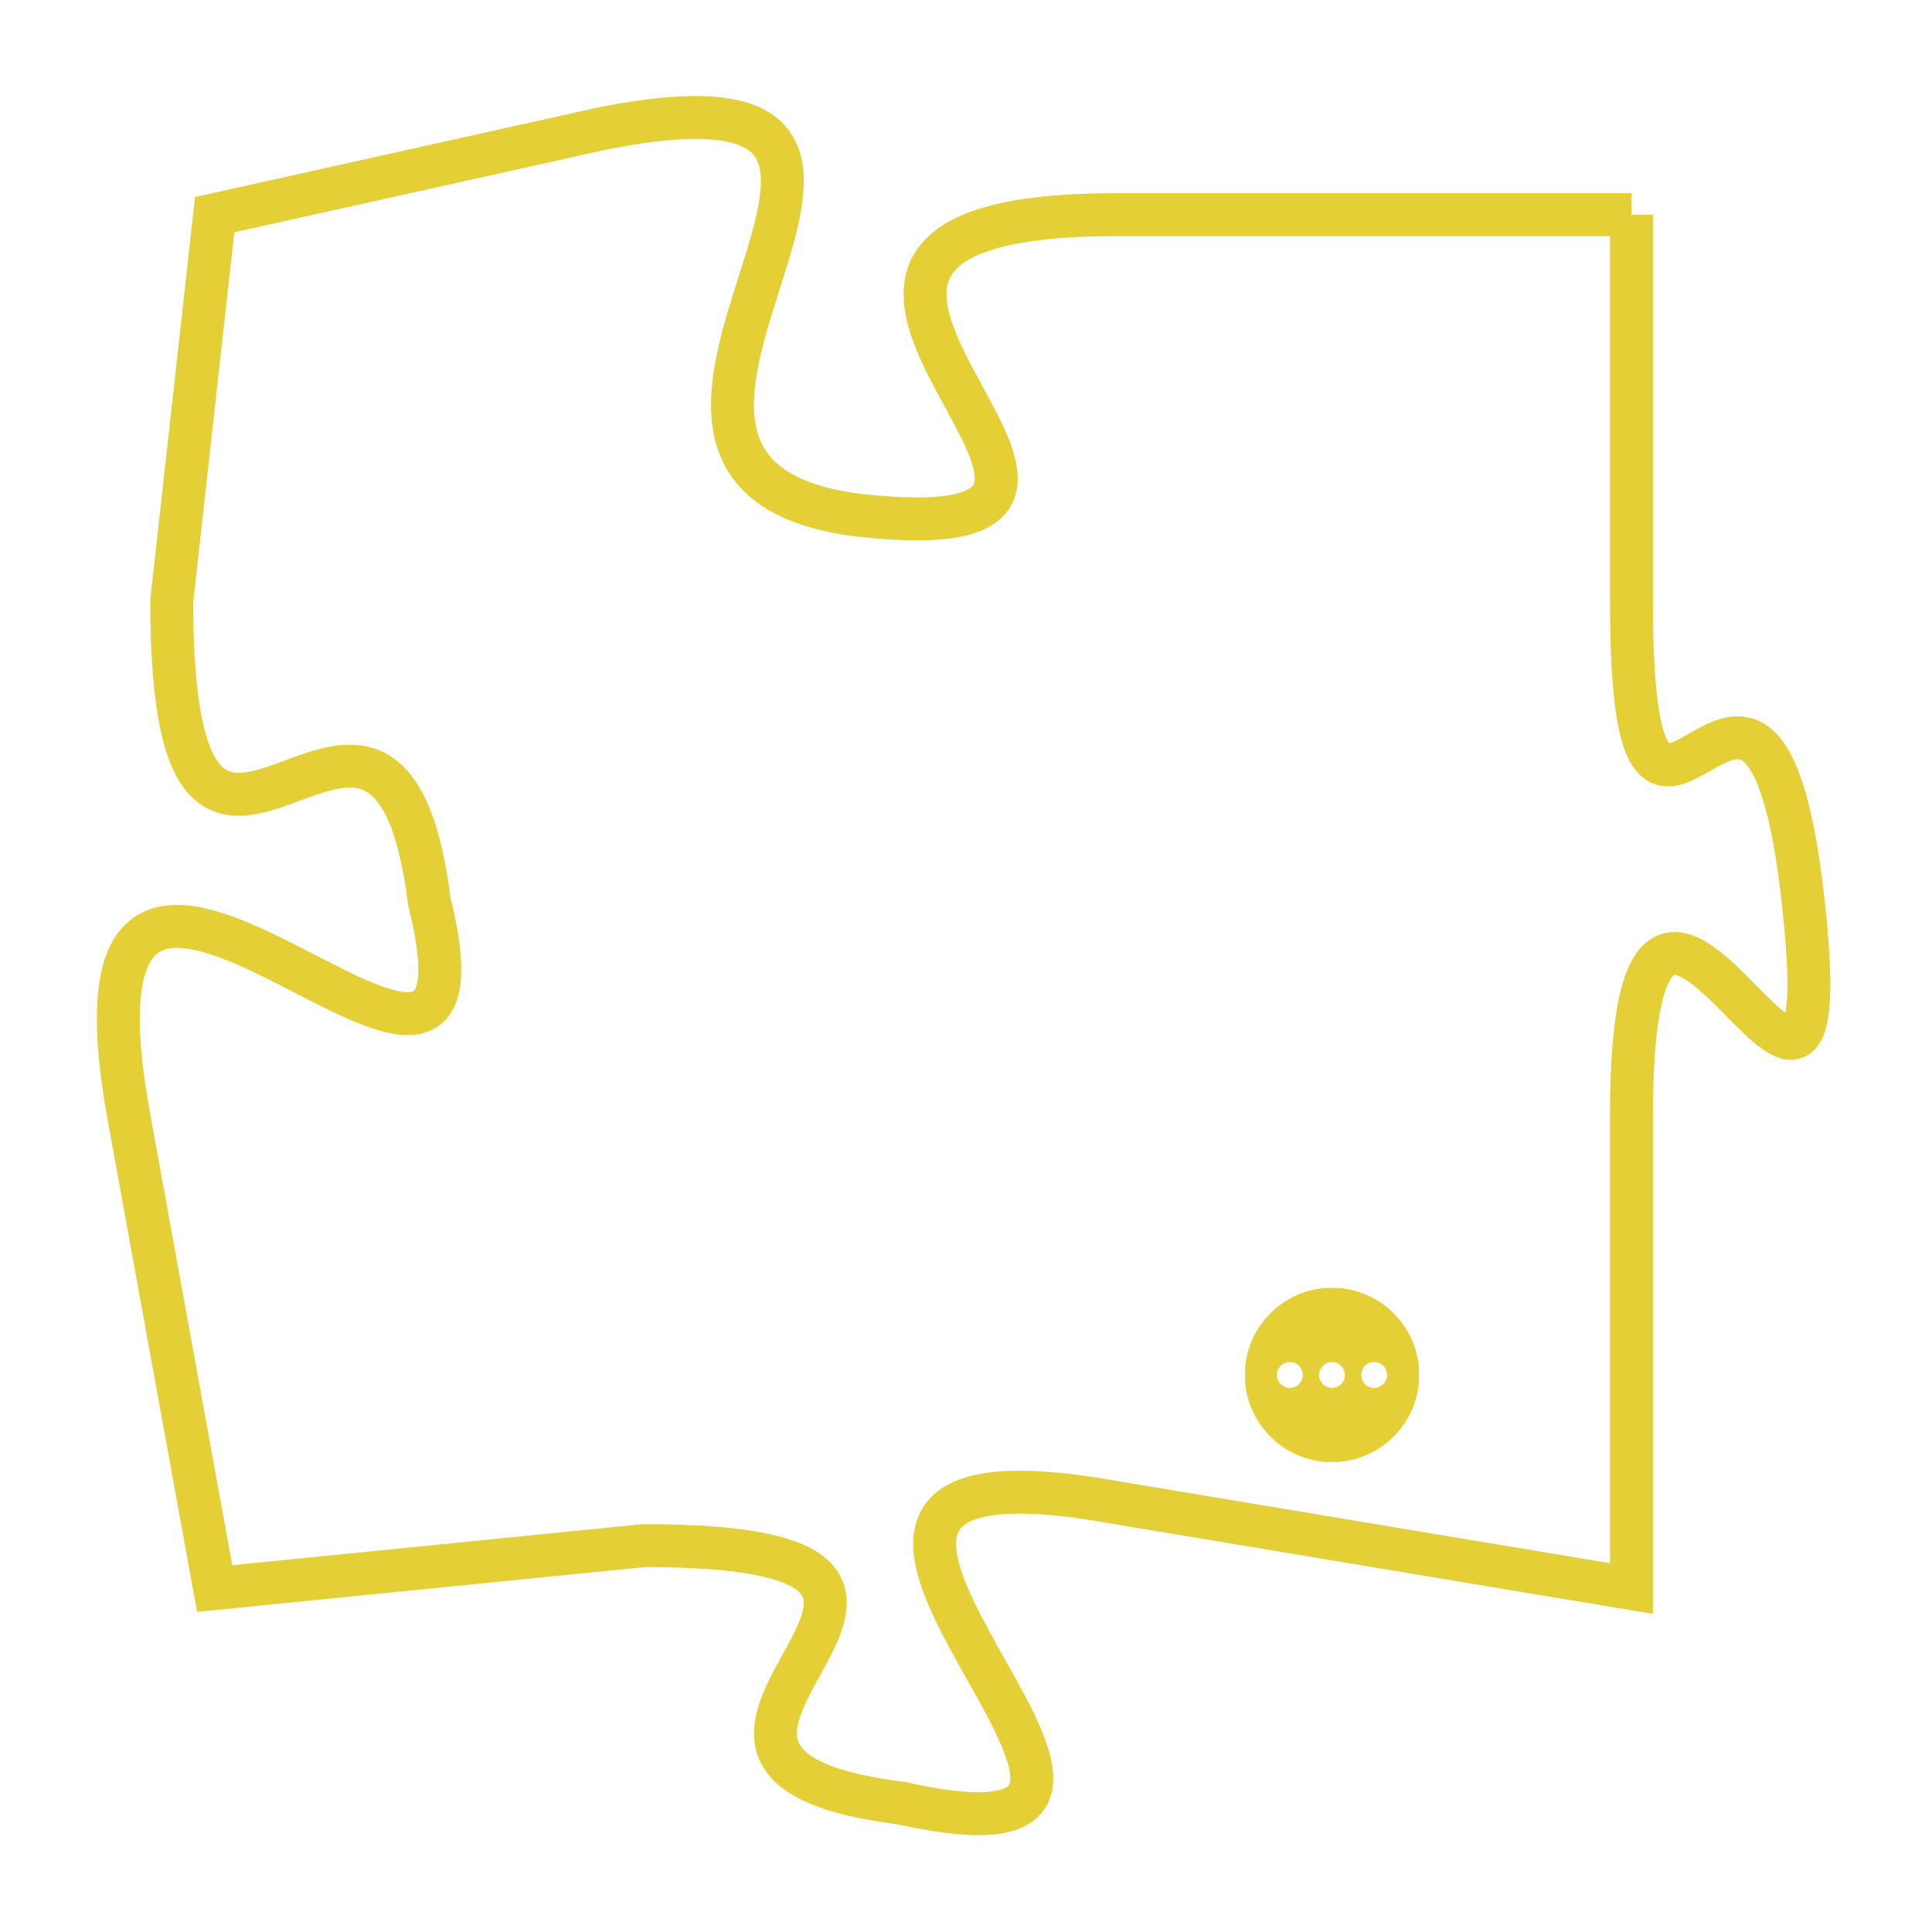 <svg version="1.1" xmlns="http://www.w3.org/2000/svg" xmlns:xlink="http://www.w3.org/1999/xlink" fill="transparent" x="0" y="0" width="350" height="350" preserveAspectRatio="xMinYMin slice"><style type="text/css">.links{fill:transparent;stroke: #E4CF37;}.links:hover{fill:#63D272; opacity:0.4;}</style><defs><g id="allt"><path id="t6364" d="M4125,1536 L4113,1536 C4102,1536 4116,1544 4107,1543 C4099,1542 4111,1532 4101,1534 L4092,1536 4092,1536 L4091,1545 C4091,1555 4096,1544 4097,1552 C4099,1560 4088,1546 4090,1557 L4092,1568 4092,1568 L4102,1567 C4112,1567 4100,1572 4108,1573 C4117,1575 4102,1564 4113,1566 L4125,1568 4125,1568 L4125,1557 C4125,1547 4130,1561 4129,1552 C4128,1543 4125,1554 4125,1545 L4125,1536"/></g><clipPath id="c" clipRule="evenodd" fill="transparent"><use href="#t6364"/></clipPath></defs><svg viewBox="4087 1531 44 45" preserveAspectRatio="xMinYMin meet"><svg width="4380" height="2430"><g><image crossorigin="anonymous" x="0" y="0" href="https://nftpuzzle.license-token.com/assets/completepuzzle.svg" width="100%" height="100%" /><g class="links"><use href="#t6364"/></g></g></svg><svg x="4116" y="1561" height="9%" width="9%" viewBox="0 0 330 330"><g><a xlink:href="https://nftpuzzle.license-token.com/" class="links"><title>See the most innovative NFT based token software licensing project</title><path fill="#E4CF37" id="more" d="M165,0C74.019,0,0,74.019,0,165s74.019,165,165,165s165-74.019,165-165S255.981,0,165,0z M85,190 c-13.785,0-25-11.215-25-25s11.215-25,25-25s25,11.215,25,25S98.785,190,85,190z M165,190c-13.785,0-25-11.215-25-25 s11.215-25,25-25s25,11.215,25,25S178.785,190,165,190z M245,190c-13.785,0-25-11.215-25-25s11.215-25,25-25 c13.785,0,25,11.215,25,25S258.785,190,245,190z"></path></a></g></svg></svg></svg>